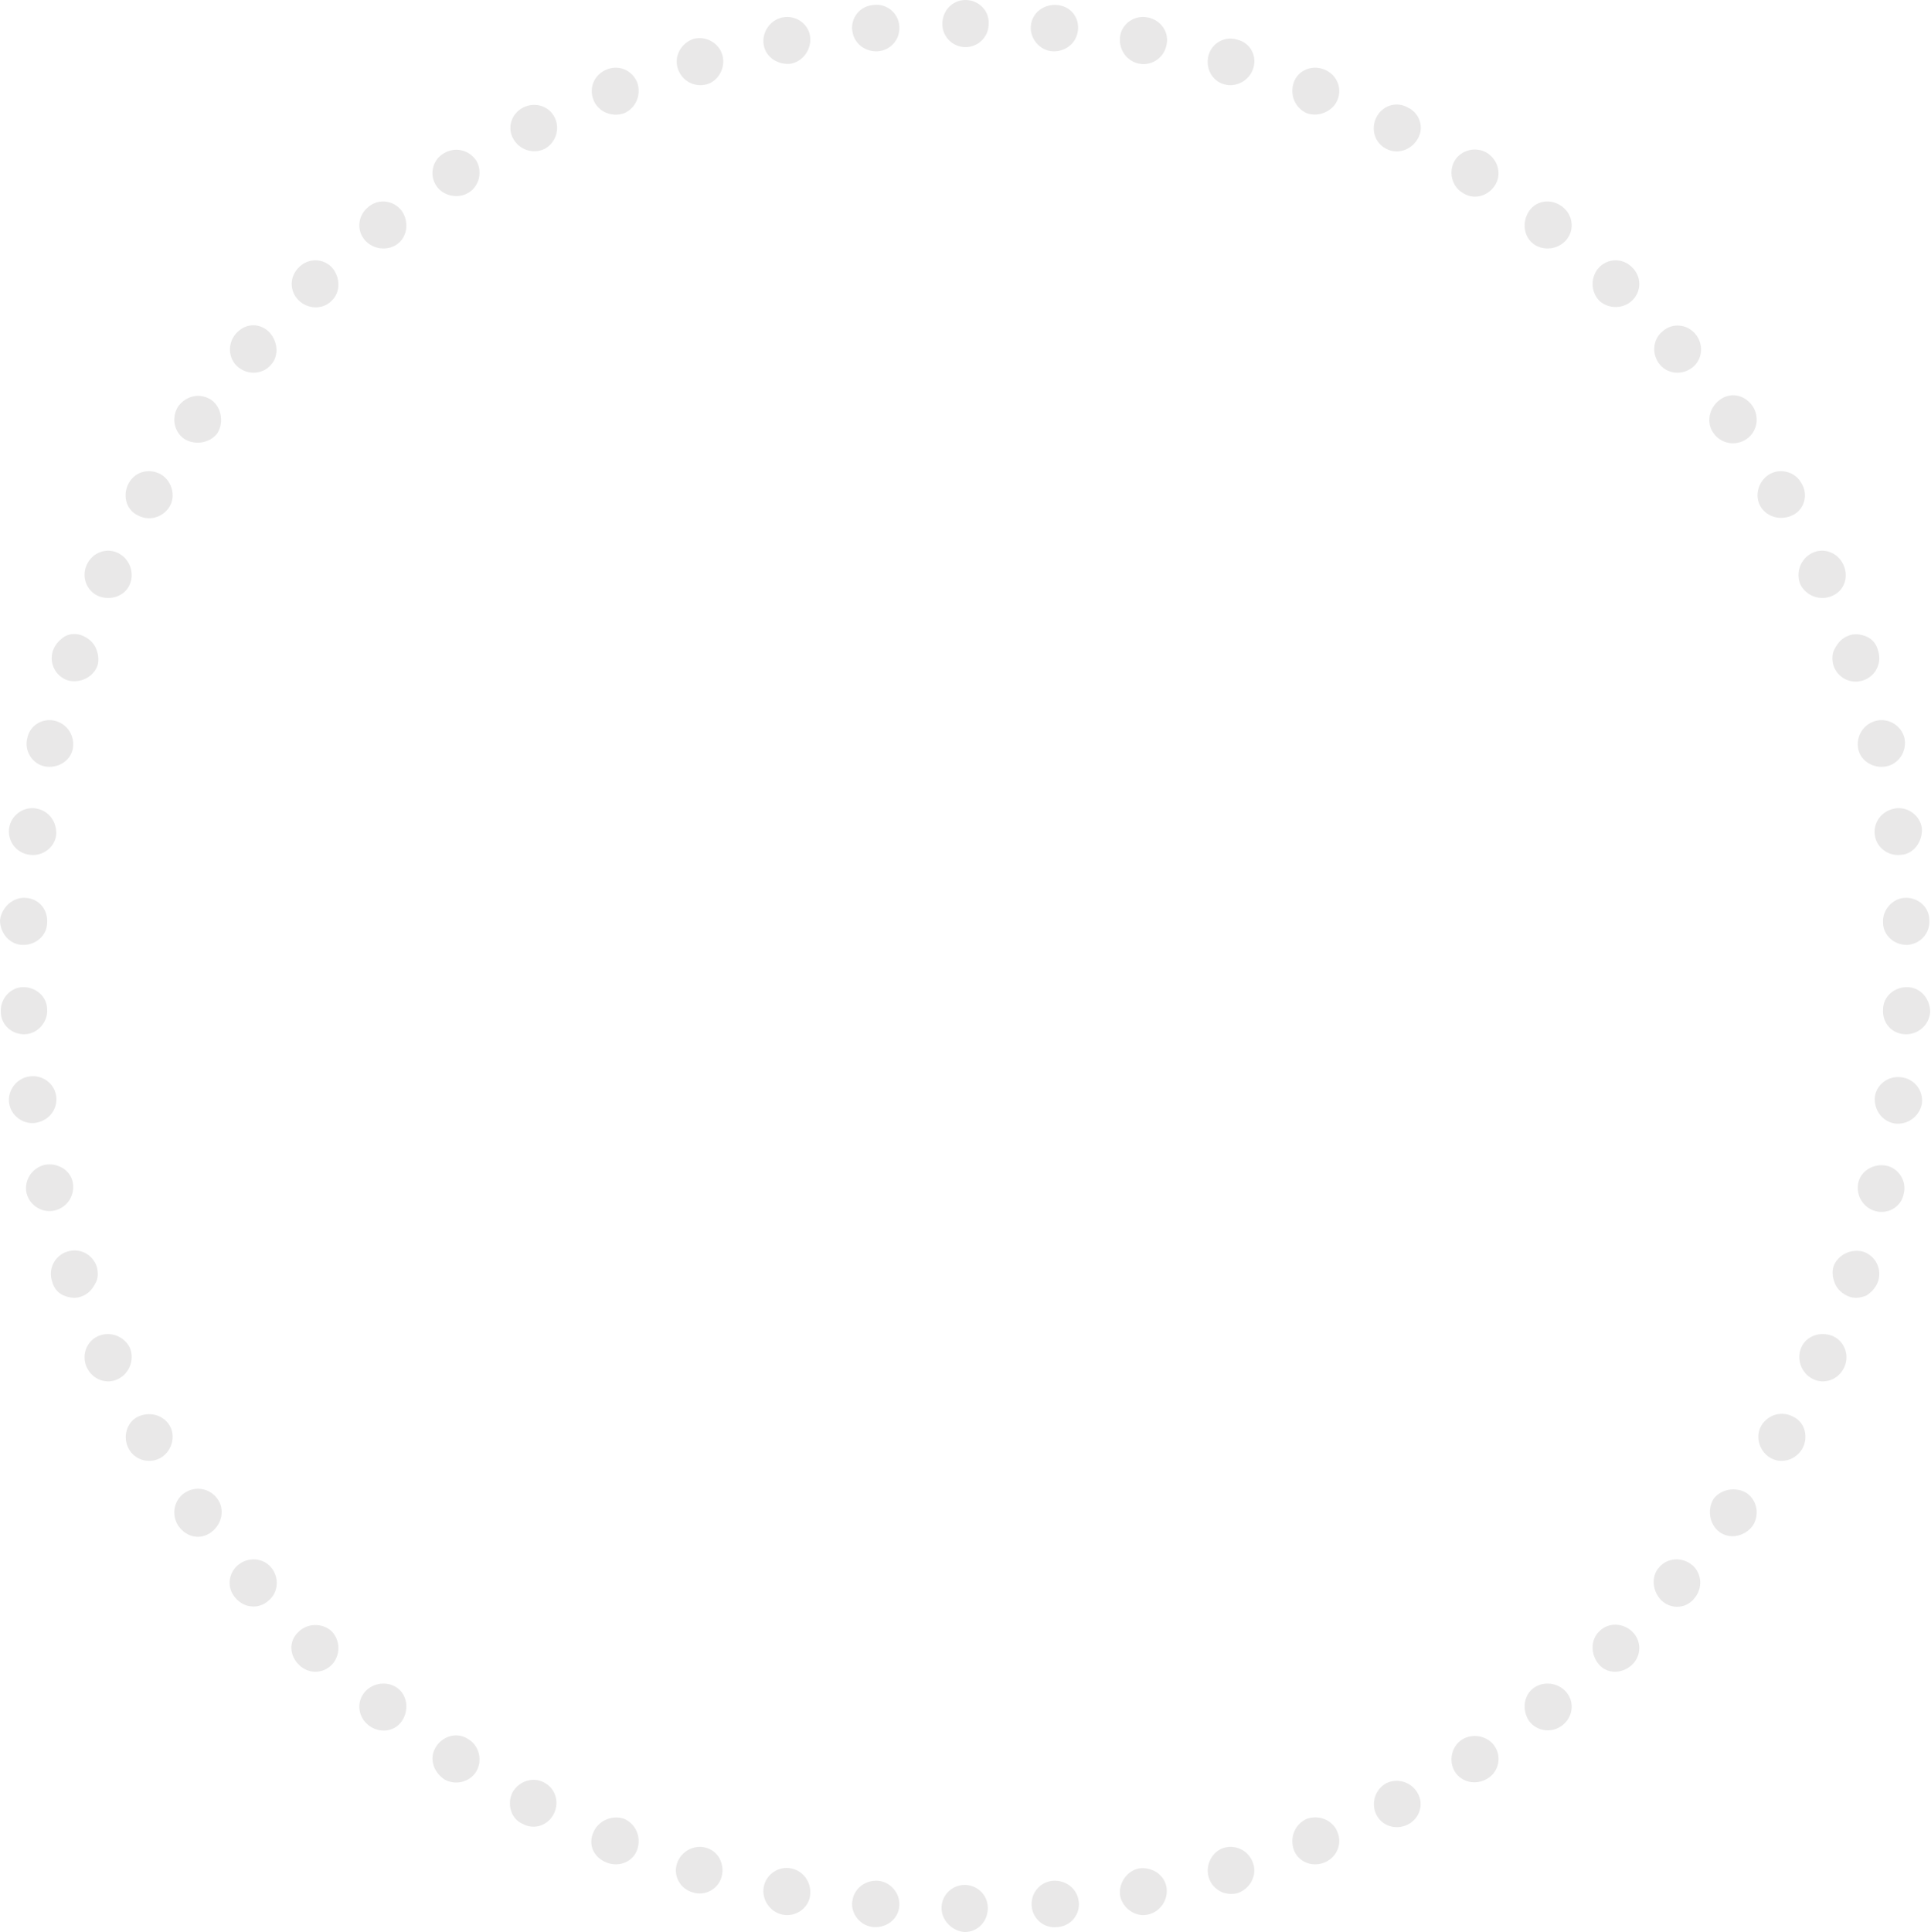 <?xml version="1.0" encoding="utf-8"?>
<!-- Generator: Adobe Illustrator 21.0.0, SVG Export Plug-In . SVG Version: 6.00 Build 0)  -->
<svg version="1.1" id="Calque_1" xmlns="http://www.w3.org/2000/svg" xmlns:xlink="http://www.w3.org/1999/xlink" x="0px" y="0px"
	 viewBox="0 0 233.6 233.7" style="enable-background:new 0 0 233.6 233.7;" xml:space="preserve">
<style type="text/css">
	.st0{opacity:0.12;}
	.st1{fill:none;}
	.st2{fill-rule:evenodd;clip-rule:evenodd;fill:#423F3D;}
</style>
<g class="st0">
	<g>
		<path class="st1" d="M227.9,119.4l-0.1,2.8c0,0.9-0.1,1.8-0.2,2.8l5.7,0.4c0.1-1,0.2-1.9,0.2-2.9l0.1-2.9L227.9,119.4z"/>
		<path class="st2" d="M230.4,125.1c-1.6-0.1-2.7-1.4-2.6-3c0-1.5,1.3-2.7,2.9-2.7c1.6,0,2.8,1.4,2.8,3
			C233.4,124,232,125.2,230.4,125.1z"/>
	</g>
	<g>
		<path class="st1" d="M227.1,129.9c-0.3,1.8-0.4,3.7-0.8,5.5l5.6,0.9c0.4-1.9,0.6-3.8,0.8-5.8L227.1,129.9z"/>
		<path class="st2" d="M229.2,135.9c-1.6-0.3-2.5-1.7-2.4-3.2c0.2-1.5,1.6-2.6,3.2-2.4c1.6,0.2,2.7,1.6,2.5,3.2
			C232.2,135.1,230.7,136.1,229.2,135.9z"/>
	</g>
	<g>
		<path class="st1" d="M225.4,140.3c-0.4,1.8-0.8,3.6-1.3,5.4l5.5,1.5c0.6-1.9,0.9-3.8,1.4-5.7L225.4,140.3z"/>
		<path class="st2" d="M226.9,146.5c-1.5-0.4-2.4-1.9-2.1-3.4c0.3-1.5,1.9-2.4,3.4-2.1c1.5,0.3,2.5,1.9,2.1,3.4
			C230,146,228.4,146.9,226.9,146.5z"/>
	</g>
	<g>
		<path class="st1" d="M222.7,150.6c-0.6,1.7-1.1,3.5-1.8,5.2l5.3,2c0.7-1.8,1.3-3.7,1.9-5.5L222.7,150.6z"/>
		<path class="st2" d="M223.6,156.8c-0.7-0.3-1.3-0.8-1.6-1.5c-0.3-0.7-0.4-1.4-0.2-2.1c0.5-1.4,2.1-2.2,3.6-1.8
			c1.5,0.5,2.3,2.1,1.8,3.6c-0.3,0.8-0.8,1.3-1.4,1.7C225.1,157,224.3,157.1,223.6,156.8z"/>
	</g>
	<g>
		<path class="st1" d="M219,160.5c-0.8,1.7-1.5,3.4-2.3,5l5.1,2.5c0.9-1.7,1.6-3.5,2.4-5.3L219,160.5z"/>
		<path class="st2" d="M219.3,166.8c-1.4-0.7-2-2.4-1.4-3.8c0.6-1.4,2.3-2,3.8-1.4c1.4,0.6,2.1,2.3,1.4,3.8
			C222.4,166.9,220.7,167.5,219.3,166.8z"/>
	</g>
	<g>
		<path class="st1" d="M214.4,170c-0.9,1.6-1.8,3.2-2.8,4.8l4.8,3c1-1.7,2-3.4,2.9-5L214.4,170z"/>
		<path class="st2" d="M214.1,176.3c-1.3-0.8-1.8-2.6-1-3.9c0.8-1.3,2.5-1.8,3.9-1c1.4,0.7,1.8,2.5,1,3.9
			C217.1,176.7,215.4,177.1,214.1,176.3z"/>
	</g>
	<g>
		<path class="st1" d="M208.9,179l-3.2,4.5l4.5,3.4c1.1-1.6,2.3-3.2,3.4-4.7L208.9,179z"/>
		<path class="st2" d="M208,185.3c-1.2-0.9-1.5-2.7-0.7-4c0.9-1.2,2.7-1.5,4-0.7c1.3,0.9,1.6,2.7,0.7,4
			C211,185.9,209.2,186.2,208,185.3z"/>
	</g>
	<g>
		<polygon class="st1" points="202.6,187.5 198.9,191.7 203.1,195.5 207,191.1 		"/>
		<path class="st2" d="M201,193.6c-1.1-1.1-1.3-2.9-0.3-4c1-1.2,2.8-1.3,4-0.3c1.2,1,1.3,2.8,0.3,4C204,194.6,202.2,194.7,201,193.6
			z"/>
	</g>
	<g>
		<polygon class="st1" points="195.5,195.3 191.4,199.2 195.3,203.4 199.5,199.4 		"/>
		<path class="st2" d="M193.4,201.3c-1-1.2-1-3,0.1-4c1.1-1.1,2.9-1,4,0.1c1.1,1.1,1.1,2.9-0.1,4
			C196.2,202.5,194.4,202.5,193.4,201.3z"/>
	</g>
	<g>
		<polygon class="st1" points="187.6,202.5 183.3,205.9 186.7,210.5 191.3,206.9 		"/>
		<path class="st2" d="M185,208.2c-0.9-1.3-0.7-3.1,0.5-4c1.2-0.9,3-0.7,4,0.5c1,1.2,0.8,3-0.5,4C187.7,209.7,185.9,209.4,185,208.2
			z"/>
	</g>
	<g>
		<path class="st1" d="M179.2,208.8c-1.5,1-3.1,2-4.7,3l3,4.9c1.6-1.1,3.3-2.1,4.9-3.2L179.2,208.8z"/>
		<path class="st2" d="M176,214.3c-0.8-1.3-0.4-3.1,0.9-3.9c1.3-0.8,3.1-0.4,3.9,0.8c0.9,1.3,0.5,3.1-0.8,3.9
			C178.6,216,176.8,215.6,176,214.3z"/>
	</g>
	<g>
		<path class="st1" d="M170.2,214.3c-1.6,0.9-3.3,1.7-4.9,2.6l2.5,5.1c1.7-0.9,3.5-1.8,5.2-2.7L170.2,214.3z"/>
		<path class="st2" d="M166.5,219.5c-0.7-1.4-0.1-3.1,1.2-3.8c1.4-0.7,3.1-0.1,3.8,1.2c0.8,1.4,0.2,3.1-1.2,3.8
			C168.9,221.4,167.2,220.9,166.5,219.5z"/>
	</g>
	<g>
		<path class="st1" d="M160.7,219c-1.7,0.7-3.4,1.4-5.2,2.1l2,5.3c1.8-0.7,3.6-1.4,5.4-2.2L160.7,219z"/>
		<path class="st2" d="M156.5,223.7c-0.5-1.5,0.2-3.1,1.6-3.7c1.4-0.5,3.1,0.1,3.7,1.6c0.6,1.5-0.1,3.1-1.6,3.7
			C158.7,225.9,157,225.2,156.5,223.7z"/>
	</g>
	<g>
		<path class="st1" d="M150.7,222.7c-1.8,0.6-3.6,1-5.3,1.6l1.5,5.5c1.9-0.6,3.8-1,5.6-1.6L150.7,222.7z"/>
		<path class="st2" d="M146.2,227c-0.4-1.5,0.5-3.1,1.9-3.5c1.5-0.4,3,0.4,3.5,1.9c0.5,1.5-0.4,3.1-1.9,3.6
			C148.1,229.4,146.6,228.5,146.2,227z"/>
	</g>
	<g>
		<polygon class="st1" points="140.5,225.4 139.2,225.7 137.8,226 135.1,226.5 136,232.1 138.9,231.6 140.3,231.3 141.7,231 		"/>
		<path class="st2" d="M135.5,229.3c-0.2-1.5,0.8-3,2.3-3.3c1.5-0.2,3,0.7,3.3,2.2c0.3,1.5-0.7,3.1-2.3,3.4
			C137.3,231.9,135.8,230.8,135.5,229.3z"/>
	</g>
	<g>
		<path class="st1" d="M130.1,227.2c-1.8,0.3-3.7,0.4-5.5,0.5l0.4,5.7c1.9-0.2,3.9-0.3,5.8-0.5L130.1,227.2z"/>
		<path class="st2" d="M124.8,230.5c-0.1-1.6,1.1-2.9,2.6-3c1.5-0.1,2.9,0.9,3.1,2.5c0.2,1.5-0.9,3-2.6,3.1
			C126.3,233.3,124.9,232.1,124.8,230.5z"/>
	</g>
	<g>
		<polygon class="st1" points="119.6,227.9 116.8,228 114,227.9 113.9,233.6 116.8,233.7 119.7,233.6 		"/>
		<path class="st2" d="M113.9,230.8c0-1.6,1.3-2.8,2.8-2.8c1.5,0,2.8,1.2,2.8,2.8c0,1.6-1.2,2.9-2.8,2.9
			C115.2,233.6,113.9,232.3,113.9,230.8z"/>
	</g>
	<g>
		<path class="st1" d="M109,227.7c-1.8-0.1-3.7-0.2-5.5-0.5l-0.7,5.6c1.9,0.3,3.9,0.4,5.8,0.5L109,227.7z"/>
		<path class="st2" d="M103.1,230c0.2-1.6,1.6-2.6,3.1-2.5c1.5,0.1,2.7,1.5,2.6,3c-0.1,1.6-1.5,2.7-3.1,2.6
			C104.1,233,102.9,231.5,103.1,230z"/>
	</g>
	<g>
		<polygon class="st1" points="98.5,226.5 95.7,226 94.4,225.7 93,225.4 91.8,231 93.2,231.3 94.7,231.6 97.5,232.1 		"/>
		<path class="st2" d="M92.4,228.2c0.3-1.5,1.8-2.5,3.3-2.2c1.5,0.3,2.5,1.7,2.3,3.3c-0.2,1.5-1.7,2.6-3.3,2.3
			C93.1,231.3,92.1,229.7,92.4,228.2z"/>
	</g>
	<g>
		<path class="st1" d="M88.1,224.3c-1.8-0.5-3.6-1-5.3-1.6l-1.7,5.4c1.8,0.6,3.7,1.1,5.6,1.6L88.1,224.3z"/>
		<path class="st2" d="M81.9,225.4c0.5-1.5,2.1-2.3,3.5-1.9c1.5,0.4,2.3,2,1.9,3.5c-0.4,1.5-2,2.4-3.5,1.9
			C82.3,228.5,81.4,226.9,81.9,225.4z"/>
	</g>
	<g>
		<path class="st1" d="M78,221.1c-1.7-0.7-3.5-1.3-5.2-2.1l-2.2,5.2c1.8,0.8,3.6,1.4,5.4,2.2L78,221.1z"/>
		<path class="st2" d="M71.8,221.6c0.6-1.4,2.3-2.1,3.7-1.6c1.4,0.6,2.1,2.2,1.6,3.7c-0.5,1.5-2.2,2.2-3.7,1.6
			C71.8,224.7,71.1,223.1,71.8,221.6z"/>
	</g>
	<g>
		<path class="st1" d="M68.3,216.9c-1.6-0.9-3.3-1.7-4.9-2.6l-2.7,5c1.7,0.9,3.5,1.8,5.2,2.7L68.3,216.9z"/>
		<path class="st2" d="M62,216.8c0.8-1.4,2.5-1.9,3.8-1.2c1.4,0.7,1.9,2.4,1.2,3.8c-0.7,1.4-2.4,2-3.8,1.2
			C61.8,220,61.3,218.2,62,216.8z"/>
	</g>
	<g>
		<path class="st1" d="M59,211.8c-1.6-1-3.1-2-4.7-3l-3.2,4.7c1.6,1.1,3.3,2.1,4.9,3.2L59,211.8z"/>
		<path class="st2" d="M52.8,211.2c0.9-1.3,2.6-1.7,3.9-0.8c1.3,0.8,1.7,2.6,0.9,3.9c-0.8,1.3-2.6,1.7-3.9,0.9
			C52.3,214.2,51.9,212.5,52.8,211.2z"/>
	</g>
	<g>
		<polygon class="st1" points="50.3,205.9 45.9,202.5 42.3,206.9 46.9,210.5 		"/>
		<path class="st2" d="M44.1,204.7c1-1.2,2.8-1.4,4-0.5c1.2,0.9,1.4,2.7,0.5,4c-0.9,1.3-2.7,1.5-4,0.5
			C43.3,207.7,43.1,205.9,44.1,204.7z"/>
	</g>
	<g>
		<polygon class="st1" points="42.1,199.2 38.1,195.3 34.1,199.4 38.3,203.4 		"/>
		<path class="st2" d="M36.1,197.4c1.1-1.1,2.9-1.1,4-0.1c1.1,1.1,1.1,2.9,0.1,4c-1.1,1.2-2.9,1.2-4,0.1
			C35,200.3,34.9,198.5,36.1,197.4z"/>
	</g>
	<g>
		<polygon class="st1" points="34.6,191.7 31,187.5 26.6,191.1 30.4,195.5 		"/>
		<path class="st2" d="M28.8,189.3c1.2-1,3-0.9,4,0.3c1,1.2,0.9,3-0.3,4c-1.2,1.1-3,0.9-4-0.3C27.4,192.1,27.6,190.3,28.8,189.3z"/>
	</g>
	<g>
		<path class="st1" d="M27.9,183.6l-3.2-4.5l-4.7,3.2c1.1,1.6,2.2,3.2,3.4,4.7L27.9,183.6z"/>
		<path class="st2" d="M22.3,180.6c1.3-0.9,3.1-0.6,4,0.7c0.9,1.2,0.6,3-0.7,4c-1.3,1-3,0.7-4-0.7C20.7,183.3,21,181.5,22.3,180.6z"
			/>
	</g>
	<g>
		<path class="st1" d="M21.9,174.8c-1-1.6-1.9-3.2-2.8-4.8l-5,2.7c1,1.7,1.9,3.4,2.9,5L21.9,174.8z"/>
		<path class="st2" d="M16.6,171.4c1.4-0.7,3.1-0.3,3.9,1c0.8,1.3,0.3,3.1-1,3.9c-1.3,0.8-3.1,0.4-3.9-1
			C14.8,173.9,15.3,172.1,16.6,171.4z"/>
	</g>
	<g>
		<path class="st1" d="M16.8,165.5c-0.8-1.7-1.5-3.4-2.3-5l-5.2,2.2c0.8,1.8,1.6,3.6,2.4,5.3L16.8,165.5z"/>
		<path class="st2" d="M11.9,161.6c1.4-0.6,3.1,0,3.8,1.4c0.6,1.4,0,3.1-1.4,3.8c-1.4,0.7-3.1,0.1-3.8-1.4
			C9.8,163.9,10.5,162.2,11.9,161.6z"/>
	</g>
	<g>
		<path class="st1" d="M12.7,155.8c-0.7-1.7-1.2-3.5-1.8-5.2l-5.4,1.7c0.6,1.8,1.2,3.7,1.9,5.5L12.7,155.8z"/>
		<path class="st2" d="M8.1,151.4c1.5-0.5,3.1,0.3,3.6,1.8c0.2,0.7,0.2,1.5-0.2,2.1c-0.3,0.6-0.8,1.2-1.6,1.5
			c-0.7,0.3-1.5,0.2-2.2-0.1c-0.7-0.3-1.2-0.9-1.4-1.7C5.8,153.5,6.6,151.9,8.1,151.4z"/>
	</g>
	<g>
		<path class="st1" d="M9.4,145.7c-0.5-1.8-0.9-3.6-1.3-5.4l-5.6,1.2c0.5,1.9,0.8,3.8,1.4,5.7L9.4,145.7z"/>
		<path class="st2" d="M5.4,140.9c1.5-0.3,3.1,0.6,3.4,2.1c0.3,1.5-0.6,3-2.1,3.4c-1.5,0.4-3.1-0.5-3.5-2.1
			C2.9,142.8,3.8,141.3,5.4,140.9z"/>
	</g>
	<g>
		<path class="st1" d="M7.2,135.4c-0.4-1.8-0.5-3.7-0.8-5.5l-5.6,0.7c0.3,1.9,0.4,3.9,0.8,5.8L7.2,135.4z"/>
		<path class="st2" d="M3.6,130.2c1.6-0.2,3,0.9,3.2,2.4c0.2,1.5-0.8,2.9-2.4,3.2c-1.5,0.3-3.1-0.8-3.3-2.4
			C0.9,131.9,2,130.4,3.6,130.2z"/>
	</g>
	<g>
		<path class="st1" d="M5.9,124.9c-0.1-0.9-0.2-1.8-0.2-2.8l-0.1-2.8L0,119.5l0.1,2.9c0,1,0.1,1.9,0.2,2.9L5.9,124.9z"/>
		<path class="st2" d="M2.8,119.4c1.6,0,2.9,1.2,2.9,2.7c0.1,1.5-1.1,2.9-2.6,3c-1.6,0.1-3-1.1-3-2.7C0,120.8,1.3,119.4,2.8,119.4z"
			/>
	</g>
	<g>
		<path class="st1" d="M5.7,114.3l0.1-2.8c0-0.9,0.1-1.8,0.2-2.8l-5.7-0.4c-0.1,1-0.2,1.9-0.2,2.9L0,114.2L5.7,114.3z"/>
		<path class="st2" d="M3.1,108.6c1.6,0.1,2.7,1.4,2.6,3c0,1.5-1.3,2.7-2.9,2.7c-1.6,0-2.8-1.4-2.8-3C0.2,109.7,1.6,108.5,3.1,108.6
			z"/>
	</g>
	<g>
		<path class="st1" d="M6.4,103.8c0.3-1.8,0.4-3.7,0.8-5.5l-5.6-0.9c-0.4,1.9-0.6,3.8-0.8,5.8L6.4,103.8z"/>
		<path class="st2" d="M4.4,97.8c1.6,0.3,2.5,1.7,2.4,3.2c-0.2,1.5-1.6,2.6-3.2,2.4c-1.6-0.2-2.7-1.6-2.5-3.2
			C1.3,98.6,2.9,97.5,4.4,97.8z"/>
	</g>
	<g>
		<path class="st1" d="M8.1,93.3c0.4-1.8,0.8-3.6,1.3-5.4l-5.5-1.5c-0.6,1.9-0.9,3.8-1.4,5.7L8.1,93.3z"/>
		<path class="st2" d="M6.7,87.2c1.5,0.4,2.4,1.9,2.1,3.4c-0.3,1.5-1.9,2.4-3.4,2.1c-1.5-0.3-2.5-1.9-2.1-3.4
			C3.6,87.7,5.2,86.8,6.7,87.2z"/>
	</g>
	<g>
		<path class="st1" d="M10.8,83.1c0.6-1.7,1.1-3.5,1.8-5.2l-5.3-2c-0.7,1.8-1.3,3.7-1.9,5.5L10.8,83.1z"/>
		<path class="st2" d="M10,76.9c0.7,0.3,1.3,0.8,1.6,1.5c0.3,0.7,0.4,1.4,0.2,2.1c-0.5,1.4-2.1,2.2-3.6,1.8
			c-1.5-0.5-2.3-2.1-1.8-3.6c0.3-0.8,0.8-1.3,1.4-1.7C8.5,76.6,9.3,76.6,10,76.9z"/>
	</g>
	<g>
		<path class="st1" d="M14.5,73.2c0.8-1.7,1.5-3.4,2.3-5l-5.1-2.5c-0.9,1.7-1.6,3.5-2.4,5.3L14.5,73.2z"/>
		<path class="st2" d="M14.3,66.9c1.4,0.7,2,2.4,1.4,3.8c-0.6,1.4-2.3,2-3.8,1.4c-1.4-0.6-2.1-2.3-1.4-3.8
			C11.2,66.8,12.9,66.2,14.3,66.9z"/>
	</g>
	<g>
		<path class="st1" d="M19.1,63.7c0.9-1.6,1.8-3.2,2.8-4.8l-4.8-3c-1,1.7-2,3.4-2.9,5L19.1,63.7z"/>
		<path class="st2" d="M19.5,57.4c1.3,0.8,1.8,2.6,1,3.9c-0.8,1.3-2.5,1.8-3.9,1c-1.4-0.7-1.8-2.5-1-3.9
			C16.4,57,18.1,56.6,19.5,57.4z"/>
	</g>
	<g>
		<path class="st1" d="M24.6,54.6l3.2-4.5l-4.5-3.4c-1.1,1.6-2.3,3.2-3.4,4.7L24.6,54.6z"/>
		<path class="st2" d="M25.6,48.4c1.2,0.9,1.5,2.7,0.7,4c-0.9,1.2-2.7,1.5-4,0.7c-1.3-0.9-1.6-2.7-0.7-4
			C22.6,47.8,24.3,47.5,25.6,48.4z"/>
	</g>
	<g>
		<polygon class="st1" points="31,46.2 34.6,42 30.4,38.1 26.6,42.6 		"/>
		<path class="st2" d="M32.5,40.1c1.1,1.1,1.3,2.9,0.3,4c-1,1.2-2.8,1.3-4,0.3c-1.2-1-1.3-2.8-0.3-4C29.6,39.1,31.3,39,32.5,40.1z"
			/>
	</g>
	<g>
		<polygon class="st1" points="38.1,38.3 42.1,34.5 38.3,30.3 34.1,34.3 		"/>
		<path class="st2" d="M40.2,32.4c1,1.2,1,3-0.1,4c-1.1,1.1-2.9,1-4-0.1c-1.1-1.1-1.1-2.9,0.1-4C37.3,31.2,39.1,31.2,40.2,32.4z"/>
	</g>
	<g>
		<polygon class="st1" points="45.9,31.2 50.3,27.8 46.9,23.2 42.3,26.8 		"/>
		<path class="st2" d="M48.6,25.5c0.9,1.3,0.7,3.1-0.5,4c-1.2,0.9-3,0.7-4-0.5c-1-1.2-0.8-3,0.5-4C45.8,24,47.6,24.2,48.6,25.5z"/>
	</g>
	<g>
		<path class="st1" d="M54.4,24.9c1.5-1,3.1-2,4.7-3l-3-4.9c-1.6,1.1-3.3,2.1-4.9,3.2L54.4,24.9z"/>
		<path class="st2" d="M57.6,19.4c0.8,1.3,0.4,3.1-0.9,3.9c-1.3,0.8-3.1,0.4-3.9-0.8c-0.9-1.3-0.5-3.1,0.8-3.9
			C55,17.7,56.7,18.1,57.6,19.4z"/>
	</g>
	<g>
		<path class="st1" d="M63.4,19.3c1.6-0.9,3.3-1.7,4.9-2.6l-2.5-5.1c-1.7,0.9-3.5,1.8-5.2,2.7L63.4,19.3z"/>
		<path class="st2" d="M67.1,14.2c0.7,1.4,0.1,3.1-1.2,3.8c-1.4,0.7-3.1,0.1-3.8-1.2c-0.8-1.4-0.2-3.1,1.2-3.8
			C64.7,12.3,66.4,12.8,67.1,14.2z"/>
	</g>
	<g>
		<path class="st1" d="M72.9,14.7c1.7-0.7,3.4-1.4,5.2-2.1l-2-5.3c-1.8,0.7-3.6,1.4-5.4,2.2L72.9,14.7z"/>
		<path class="st2" d="M77.1,10c0.5,1.5-0.2,3.1-1.6,3.7c-1.4,0.5-3.1-0.1-3.7-1.6c-0.6-1.5,0.1-3.1,1.6-3.7
			C74.9,7.8,76.5,8.5,77.1,10z"/>
	</g>
	<g>
		<path class="st1" d="M82.8,11c1.8-0.6,3.6-1,5.3-1.6l-1.5-5.5c-1.9,0.6-3.8,1-5.6,1.6L82.8,11z"/>
		<path class="st2" d="M87.4,6.7c0.4,1.5-0.5,3.1-1.9,3.5c-1.5,0.4-3-0.4-3.5-1.9c-0.5-1.5,0.4-3.1,1.9-3.6
			C85.4,4.3,87,5.2,87.4,6.7z"/>
	</g>
	<g>
		<polygon class="st1" points="93,8.3 94.4,7.9 95.7,7.7 98.5,7.2 97.5,1.6 94.7,2.1 93.2,2.4 91.8,2.7 		"/>
		<path class="st2" d="M98,4.4c0.2,1.5-0.8,3-2.3,3.3c-1.5,0.2-3-0.7-3.3-2.2c-0.3-1.5,0.7-3.1,2.3-3.4C96.3,1.8,97.8,2.9,98,4.4z"
			/>
	</g>
	<g>
		<path class="st1" d="M103.4,6.5c1.8-0.3,3.7-0.4,5.5-0.5l-0.4-5.7c-1.9,0.2-3.9,0.3-5.8,0.5L103.4,6.5z"/>
		<path class="st2" d="M108.8,3.2c0.1,1.6-1.1,2.9-2.6,3c-1.5,0.1-2.9-0.9-3.1-2.5c-0.2-1.5,0.9-3,2.6-3.1
			C107.3,0.4,108.7,1.6,108.8,3.2z"/>
	</g>
	<g>
		<polygon class="st1" points="114,5.8 116.8,5.7 119.6,5.8 119.7,0.1 116.8,0 113.9,0.1 		"/>
		<path class="st2" d="M119.6,2.9c0,1.6-1.3,2.8-2.8,2.8c-1.5,0-2.8-1.2-2.8-2.8c0-1.6,1.2-2.9,2.8-2.9C118.4,0,119.7,1.3,119.6,2.9
			z"/>
	</g>
	<g>
		<path class="st1" d="M124.6,6c1.8,0.1,3.7,0.2,5.5,0.5l0.7-5.6c-1.9-0.3-3.9-0.4-5.8-0.5L124.6,6z"/>
		<path class="st2" d="M130.4,3.7c-0.2,1.6-1.6,2.6-3.1,2.5c-1.5-0.1-2.7-1.5-2.6-3c0.1-1.6,1.5-2.7,3.1-2.6
			C129.5,0.7,130.6,2.1,130.4,3.7z"/>
	</g>
	<g>
		<polygon class="st1" points="135.1,7.2 137.8,7.7 139.2,7.9 140.5,8.3 141.7,2.7 140.3,2.4 138.9,2.1 136,1.6 		"/>
		<path class="st2" d="M141.1,5.5c-0.3,1.5-1.8,2.5-3.3,2.2c-1.5-0.3-2.5-1.7-2.3-3.3c0.2-1.5,1.7-2.6,3.3-2.3
			C140.5,2.4,141.5,4,141.1,5.5z"/>
	</g>
	<g>
		<path class="st1" d="M145.4,9.4c1.8,0.5,3.6,1,5.3,1.6l1.7-5.4c-1.8-0.6-3.7-1.1-5.6-1.6L145.4,9.4z"/>
		<path class="st2" d="M151.6,8.3c-0.5,1.5-2.1,2.3-3.5,1.9c-1.5-0.4-2.3-2-1.9-3.5c0.4-1.5,2-2.4,3.5-1.9
			C151.3,5.2,152.1,6.8,151.6,8.3z"/>
	</g>
	<g>
		<path class="st1" d="M155.5,12.6c1.7,0.7,3.5,1.3,5.2,2.1l2.2-5.2c-1.8-0.8-3.6-1.4-5.4-2.2L155.5,12.6z"/>
		<path class="st2" d="M161.8,12.1c-0.6,1.4-2.3,2.1-3.7,1.6c-1.4-0.6-2.1-2.2-1.6-3.7c0.5-1.5,2.2-2.2,3.7-1.6
			C161.7,9,162.4,10.6,161.8,12.1z"/>
	</g>
	<g>
		<path class="st1" d="M165.2,16.8c1.6,0.9,3.3,1.7,4.9,2.6l2.7-5c-1.7-0.9-3.5-1.8-5.2-2.7L165.2,16.8z"/>
		<path class="st2" d="M171.5,16.8c-0.8,1.4-2.5,1.9-3.8,1.2c-1.4-0.7-1.9-2.4-1.2-3.8c0.7-1.4,2.4-2,3.8-1.2
			C171.8,13.7,172.3,15.5,171.5,16.8z"/>
	</g>
	<g>
		<path class="st1" d="M174.5,21.8c1.6,1,3.1,2,4.7,3l3.2-4.7c-1.6-1.1-3.3-2.1-4.9-3.2L174.5,21.8z"/>
		<path class="st2" d="M180.8,22.5c-0.9,1.3-2.6,1.7-3.9,0.8c-1.3-0.8-1.7-2.6-0.9-3.9c0.8-1.3,2.6-1.7,3.9-0.9
			C181.3,19.4,181.7,21.2,180.8,22.5z"/>
	</g>
	<g>
		<polygon class="st1" points="183.3,27.8 187.6,31.2 191.3,26.8 186.7,23.2 		"/>
		<path class="st2" d="M189.5,29c-1,1.2-2.8,1.4-4,0.5c-1.2-0.9-1.4-2.7-0.5-4c0.9-1.3,2.7-1.5,4-0.5C190.3,26,190.5,27.8,189.5,29z
			"/>
	</g>
	<g>
		<polygon class="st1" points="191.4,34.5 195.5,38.3 199.5,34.3 195.3,30.3 		"/>
		<path class="st2" d="M197.5,36.3c-1.1,1.1-2.9,1.1-4,0.1c-1.1-1.1-1.1-2.9-0.1-4c1.1-1.2,2.9-1.2,4-0.1
			C198.6,33.4,198.6,35.2,197.5,36.3z"/>
	</g>
	<g>
		<polygon class="st1" points="198.9,42 202.6,46.2 207,42.6 203.1,38.1 		"/>
		<path class="st2" d="M204.8,44.4c-1.2,1-3,0.9-4-0.3c-1-1.2-0.9-3,0.3-4c1.2-1.1,3-0.9,4,0.3C206.1,41.6,206,43.4,204.8,44.4z"/>
	</g>
	<g>
		<path class="st1" d="M205.7,50.1l3.2,4.5l4.7-3.2c-1.1-1.6-2.2-3.2-3.4-4.7L205.7,50.1z"/>
		<path class="st2" d="M211.3,53.1c-1.3,0.9-3.1,0.6-4-0.7c-0.9-1.2-0.6-3,0.7-4c1.3-1,3-0.7,4,0.7
			C212.9,50.4,212.6,52.2,211.3,53.1z"/>
	</g>
	<g>
		<path class="st1" d="M211.6,58.9c1,1.6,1.9,3.2,2.8,4.8l5-2.7c-1-1.7-1.9-3.4-2.9-5L211.6,58.9z"/>
		<path class="st2" d="M216.9,62.3c-1.4,0.7-3.1,0.3-3.9-1c-0.8-1.3-0.3-3.1,1-3.9c1.3-0.8,3.1-0.4,3.9,1
			C218.8,59.8,218.3,61.6,216.9,62.3z"/>
	</g>
	<g>
		<path class="st1" d="M216.7,68.2c0.8,1.7,1.5,3.4,2.3,5l5.2-2.2c-0.8-1.8-1.6-3.6-2.4-5.3L216.7,68.2z"/>
		<path class="st2" d="M221.6,72.1c-1.4,0.6-3.1,0-3.8-1.4c-0.6-1.4,0-3.1,1.4-3.8c1.4-0.7,3.1-0.1,3.8,1.4
			C223.7,69.8,223.1,71.5,221.6,72.1z"/>
	</g>
	<g>
		<path class="st1" d="M220.9,77.9c0.7,1.7,1.2,3.5,1.8,5.2l5.4-1.7c-0.6-1.8-1.2-3.7-1.9-5.5L220.9,77.9z"/>
		<path class="st2" d="M225.4,82.3c-1.5,0.5-3.1-0.3-3.6-1.8c-0.2-0.7-0.2-1.5,0.2-2.1c0.3-0.6,0.8-1.2,1.6-1.5
			c0.7-0.3,1.5-0.2,2.2,0.1c0.7,0.3,1.2,0.9,1.4,1.7C227.7,80.2,226.9,81.8,225.4,82.3z"/>
	</g>
	<g>
		<path class="st1" d="M224.1,87.9c0.5,1.8,0.9,3.6,1.3,5.4l5.6-1.2c-0.5-1.9-0.8-3.8-1.4-5.7L224.1,87.9z"/>
		<path class="st2" d="M228.2,92.7c-1.5,0.3-3.1-0.6-3.4-2.1c-0.3-1.5,0.6-3,2.1-3.4c1.5-0.4,3.1,0.5,3.5,2.1
			C230.7,90.9,229.7,92.4,228.2,92.7z"/>
	</g>
	<g>
		<path class="st1" d="M226.4,98.3c0.4,1.8,0.5,3.7,0.8,5.5l5.6-0.7c-0.3-1.9-0.4-3.9-0.8-5.8L226.4,98.3z"/>
		<path class="st2" d="M230,103.4c-1.6,0.2-3-0.9-3.2-2.4c-0.2-1.5,0.8-2.9,2.4-3.2c1.5-0.3,3.1,0.8,3.3,2.4
			C232.6,101.8,231.5,103.3,230,103.4z"/>
	</g>
	<g>
		<path class="st1" d="M227.6,108.8c0.1,0.9,0.2,1.8,0.2,2.8l0.1,2.8l5.7-0.1l-0.1-2.9c0-1-0.1-1.9-0.2-2.9L227.6,108.8z"/>
		<path class="st2" d="M230.7,114.3c-1.6,0-2.9-1.2-2.9-2.7c-0.1-1.5,1.1-2.9,2.6-3c1.6-0.1,3,1.1,3,2.7
			C233.5,112.9,232.3,114.2,230.7,114.3z"/>
	</g>
</g>
</svg>
